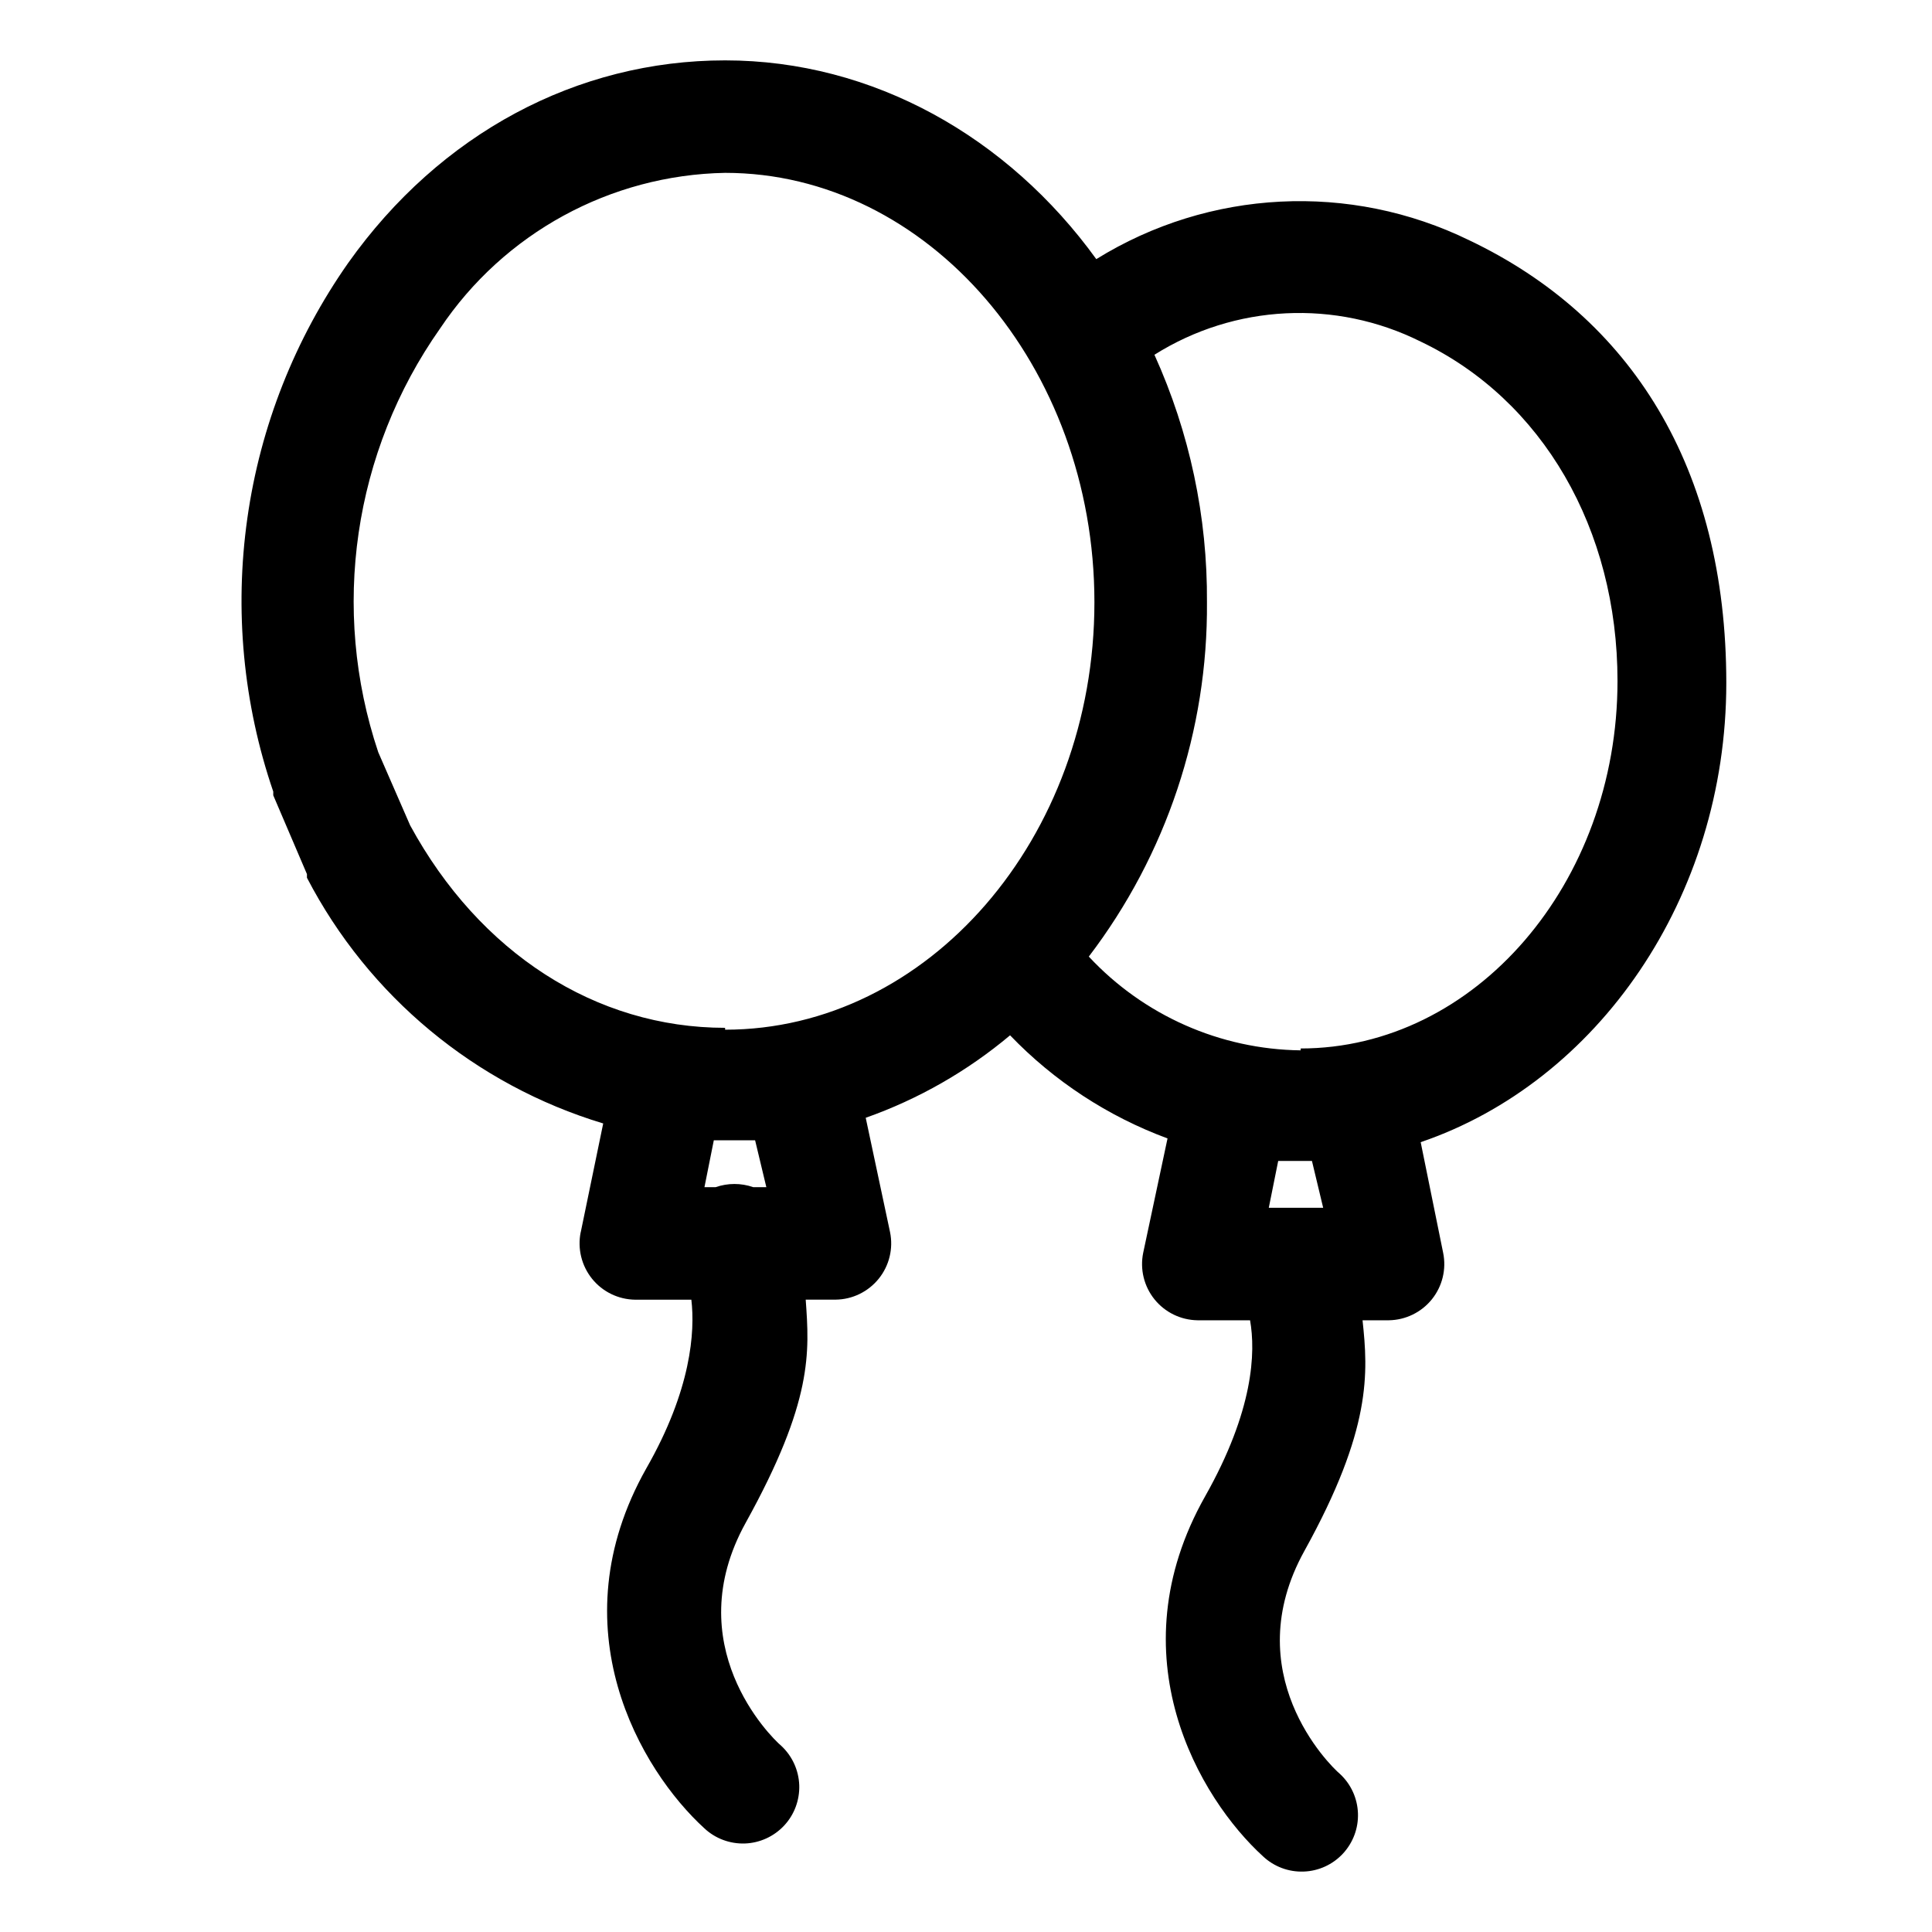 <svg width="32" height="32" viewBox="0 0 32 32" fill="none" xmlns="http://www.w3.org/2000/svg">
<path d="M24.338 3.981C22.362 3.015 20.028 3.133 18.158 4.292C16.699 2.273 14.463 1 12.01 1C9.557 1 7.289 2.211 5.768 4.354C4.885 5.612 4.312 7.062 4.097 8.583C3.881 10.105 4.028 11.657 4.526 13.111V13.173L5.084 14.478V14.54L5.085 14.54C6.105 16.502 7.874 17.969 9.991 18.608L9.619 20.409H9.618C9.563 20.681 9.632 20.963 9.806 21.18C9.98 21.396 10.241 21.523 10.519 21.527H11.451C11.513 22.055 11.451 23.017 10.705 24.321C9.215 26.961 10.612 29.321 11.668 30.284C11.849 30.453 12.09 30.542 12.338 30.534C12.585 30.525 12.819 30.418 12.988 30.237C13.157 30.056 13.246 29.815 13.238 29.568C13.229 29.32 13.122 29.086 12.941 28.917C12.755 28.762 11.233 27.241 12.351 25.222C13.469 23.203 13.407 22.396 13.345 21.526H13.842H13.842C14.119 21.523 14.381 21.395 14.555 21.179C14.729 20.963 14.798 20.68 14.742 20.408L14.339 18.514C15.211 18.206 16.021 17.743 16.73 17.148C17.459 17.907 18.351 18.491 19.338 18.856L18.935 20.75C18.879 21.022 18.948 21.305 19.122 21.521C19.296 21.737 19.558 21.864 19.835 21.868H20.705C20.798 22.396 20.767 23.358 19.959 24.787C18.469 27.427 19.866 29.787 20.922 30.749C21.103 30.918 21.344 31.008 21.592 30.999C21.839 30.991 22.073 30.884 22.242 30.703C22.411 30.521 22.501 30.281 22.492 30.033C22.483 29.786 22.377 29.552 22.195 29.383C22.009 29.228 20.487 27.706 21.605 25.688C22.723 23.669 22.661 22.737 22.568 21.868H23.003C23.28 21.864 23.542 21.737 23.716 21.521C23.89 21.305 23.959 21.022 23.903 20.75L23.531 18.918C26.45 17.924 28.593 14.881 28.593 11.31C28.592 7.738 27.009 5.254 24.338 3.981L24.338 3.981ZM12.693 19.663H12.475C12.275 19.593 12.055 19.593 11.854 19.663H11.668L11.823 18.887H12.507L12.693 19.663ZM12.01 17.024C9.867 17.024 7.942 15.782 6.793 13.67L6.265 12.459L6.265 12.459C5.471 10.09 5.851 7.484 7.289 5.441C8.346 3.861 10.109 2.898 12.01 2.863C15.364 2.863 18.127 6.062 18.127 9.975C18.127 13.888 15.364 17.055 12.01 17.055L12.01 17.024ZM21.916 20.005H21.015L21.171 19.229H21.73L21.916 20.005ZM21.543 17.397H21.543C20.211 17.381 18.942 16.819 18.034 15.844C19.319 14.158 20.007 12.094 19.991 9.975C20.001 8.562 19.704 7.163 19.121 5.876C20.452 5.038 22.124 4.956 23.531 5.658C25.549 6.621 26.791 8.764 26.791 11.279C26.791 14.633 24.431 17.366 21.543 17.366L21.543 17.397Z" fill="black"/>
</svg>
